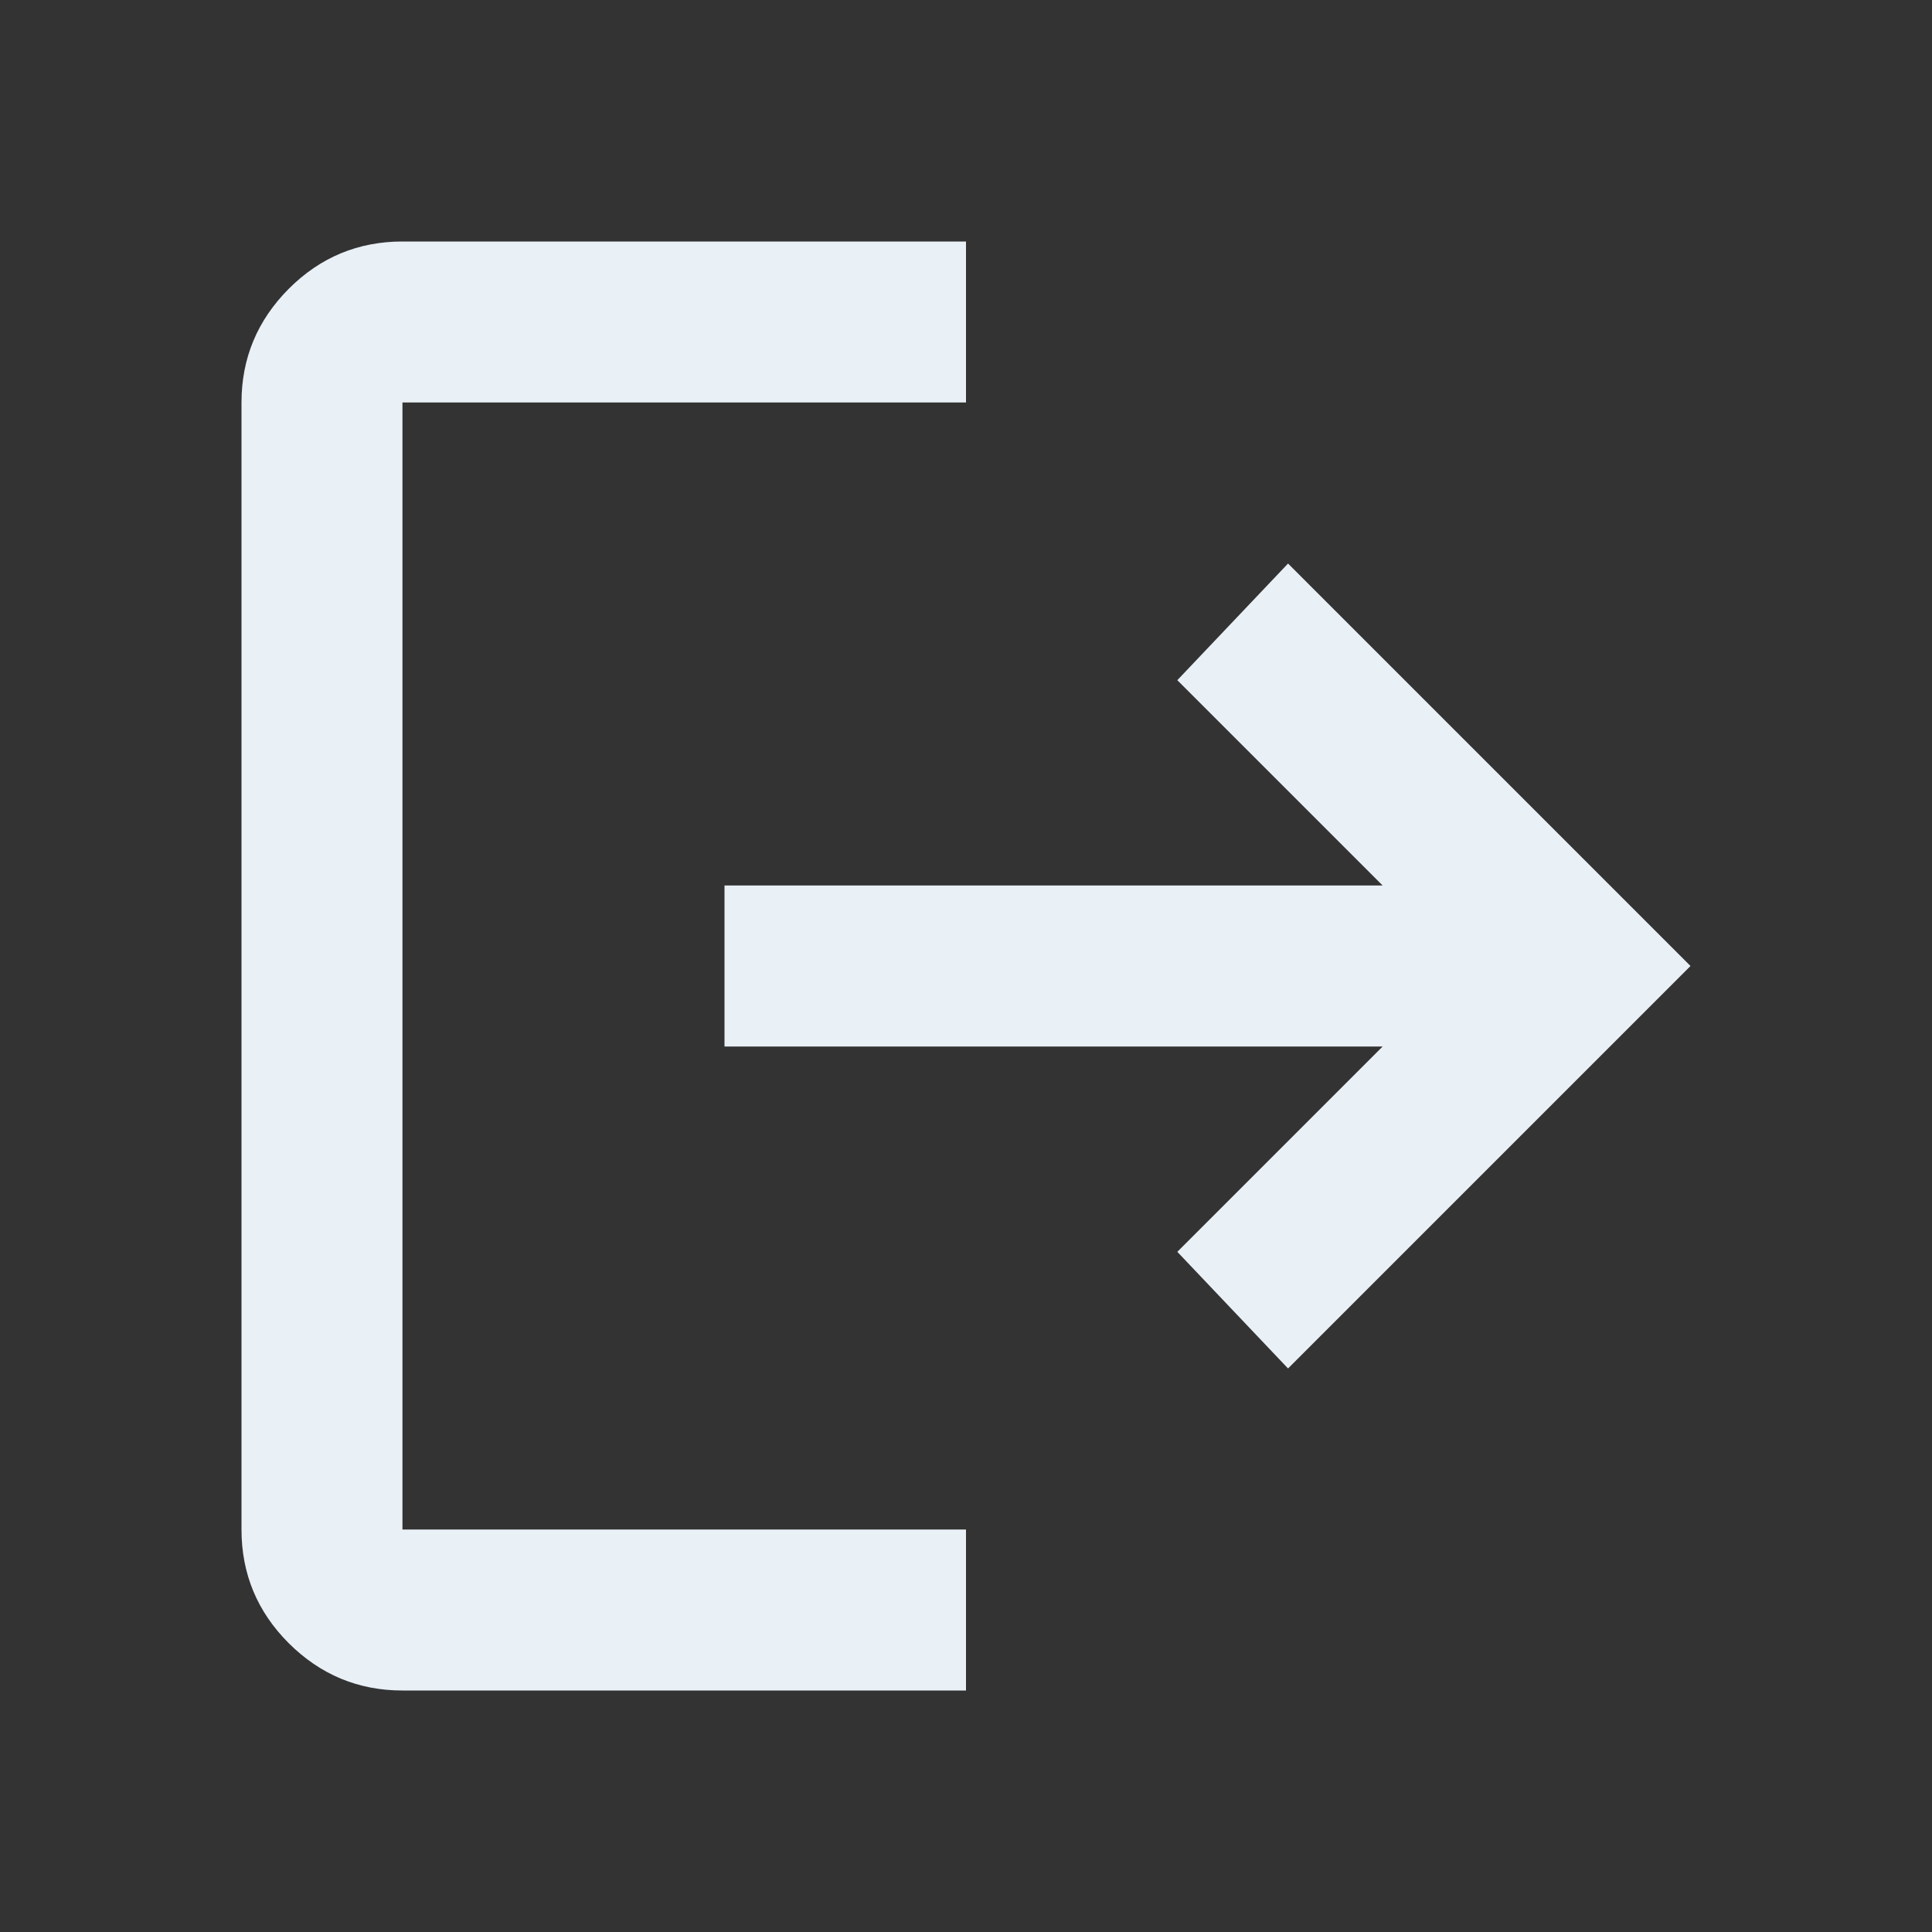 <svg width="16" height="16" viewBox="0 0 16 16" fill="none" xmlns="http://www.w3.org/2000/svg">
<rect x="0" y="0" width="16" height="16" fill="#333333" stroke="none"/>
<path d="M3.333 14C2.967 14 2.653 13.869 2.391 13.608C2.13 13.347 2 13.033 2 12.667V3.333C2 2.967 2.131 2.653 2.392 2.391C2.653 2.13 2.967 2 3.333 2H8V3.333H3.333V12.667H8V14H3.333ZM10.667 11.333L9.75 10.367L11.45 8.667H6V7.333H11.45L9.75 5.633L10.667 4.667L14 8L10.667 11.333Z" fill="#E9F0F6"/>
</svg>
